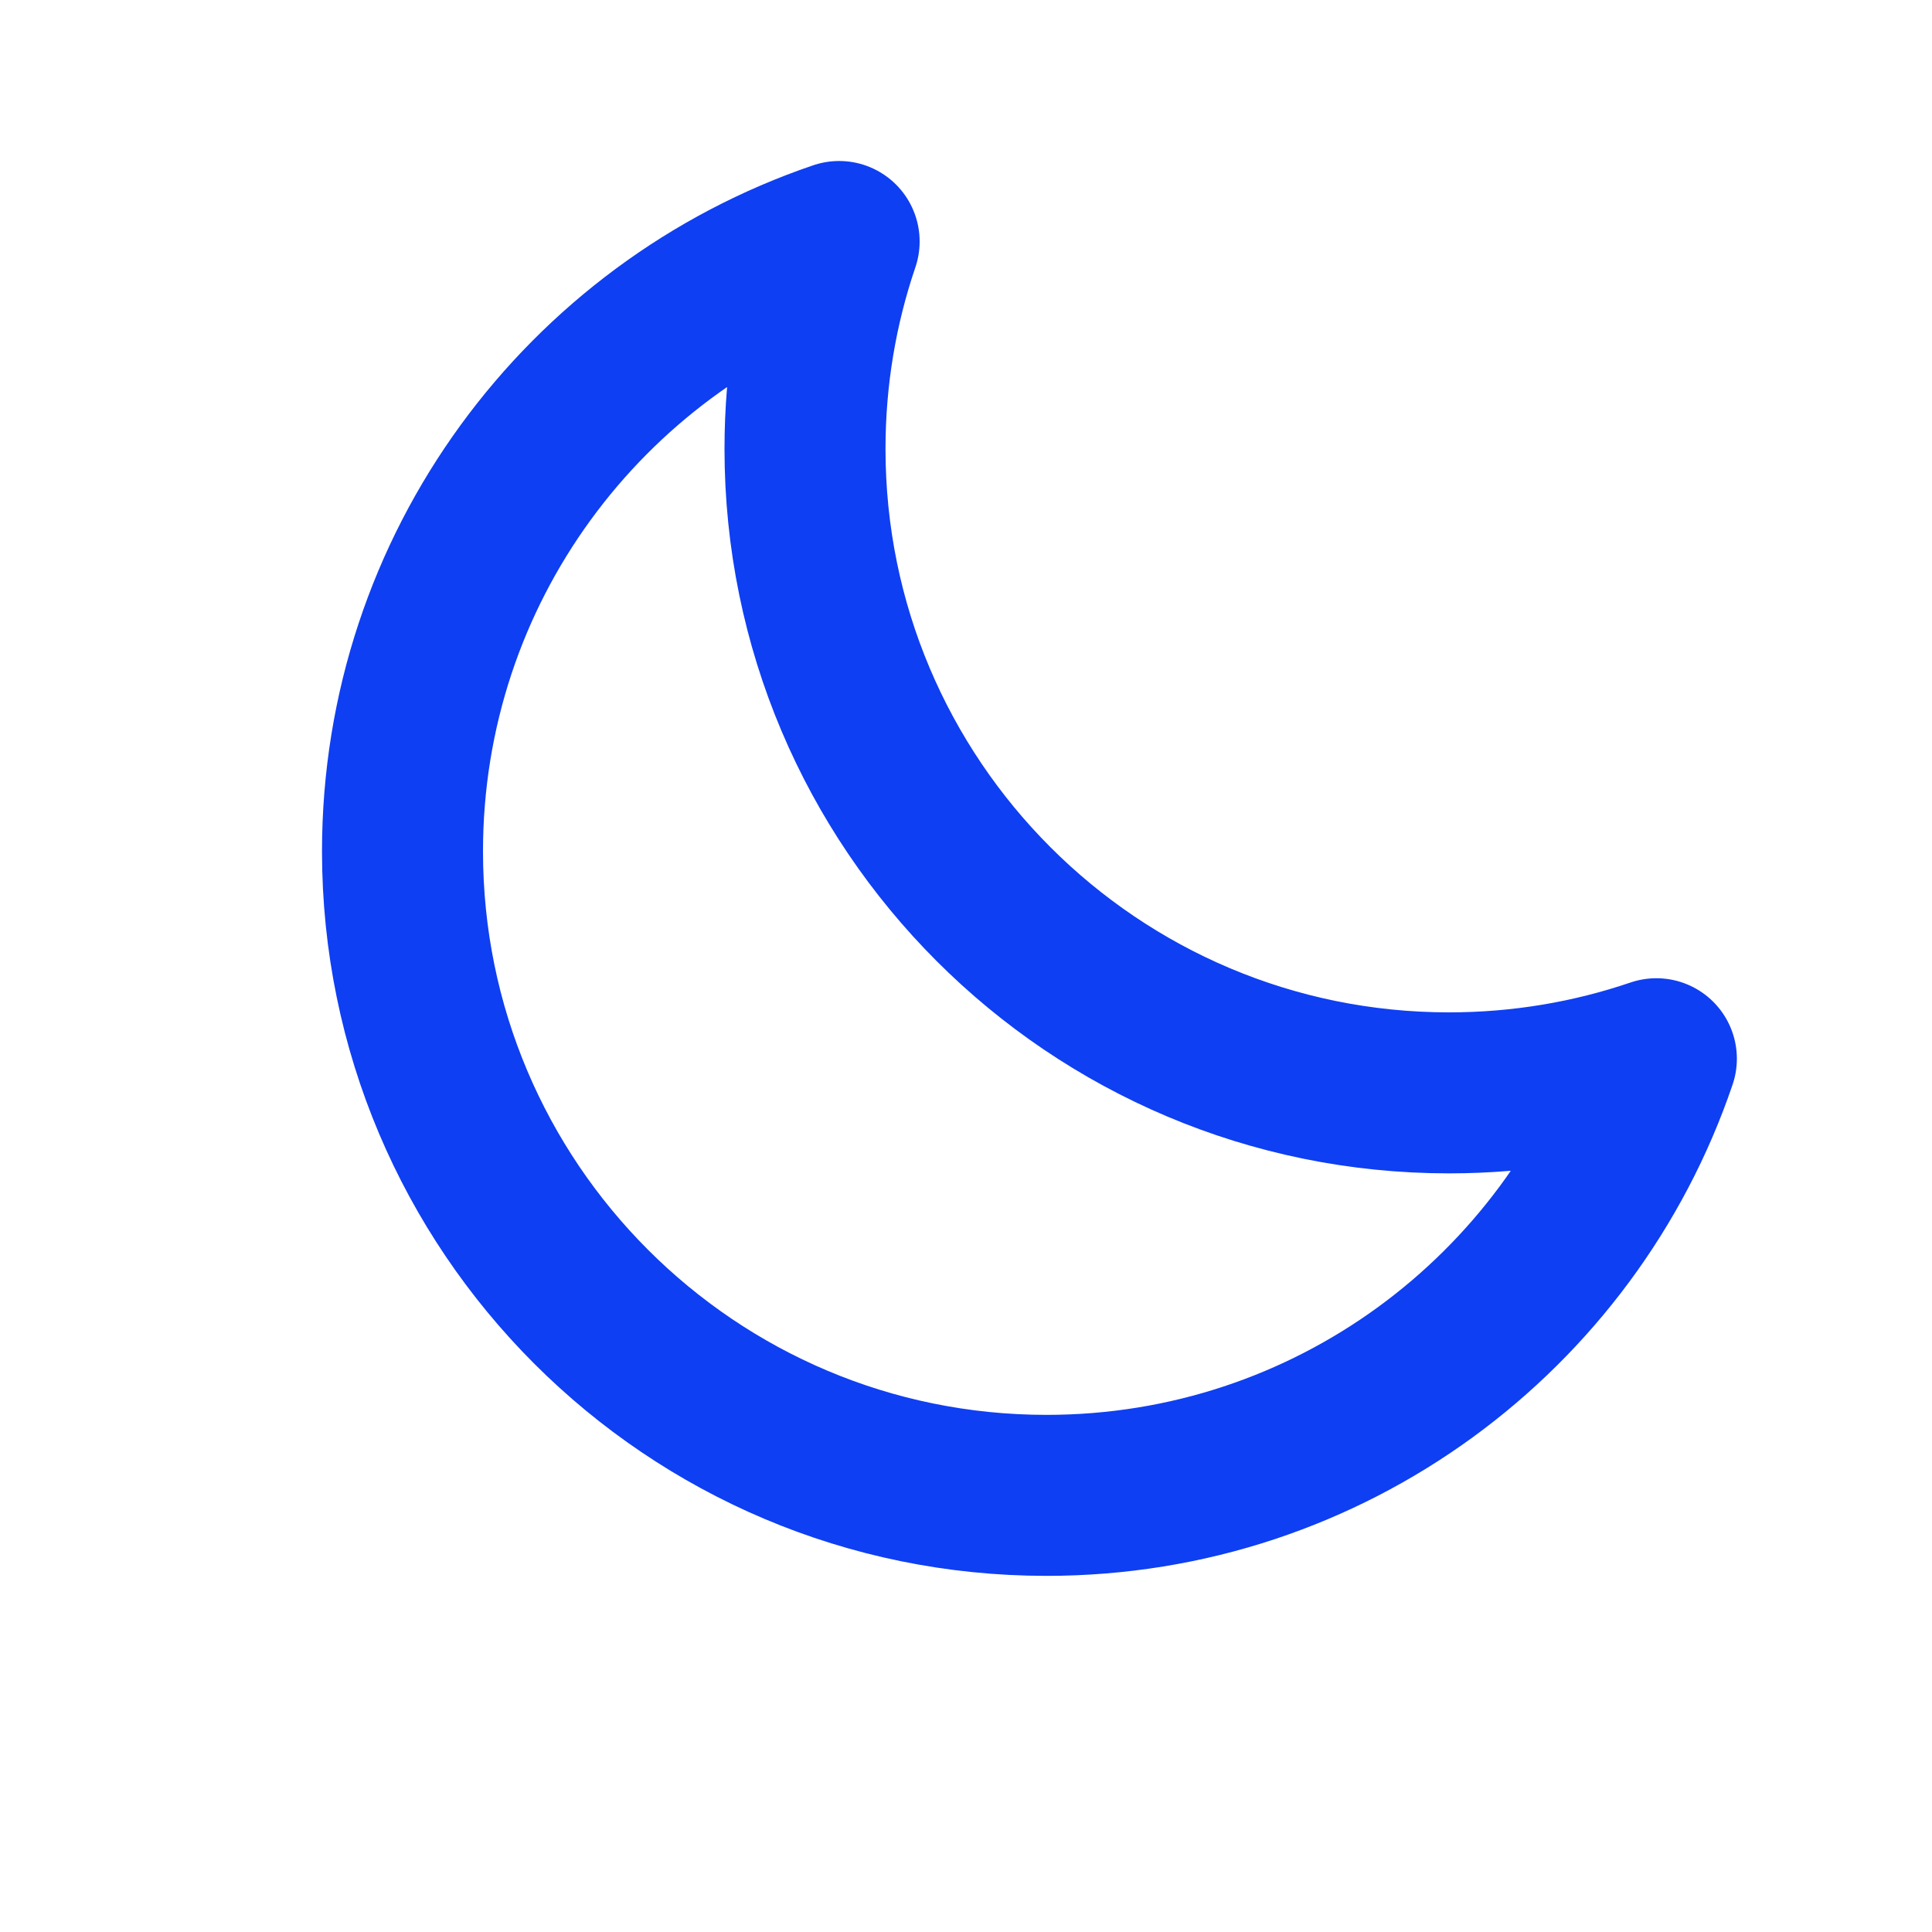 <svg xmlns="http://www.w3.org/2000/svg" width="24" height="24" viewBox="0 0 24 24">
  <path fill="none" stroke="#0E3FF2" stroke-linejoin="round" stroke-width="2" d="M10.424,3 C7.269,4.072 5,7.059 5,10.576 C5,14.994 8.582,18.576 13,18.576 C16.517,18.576 19.504,16.307 20.576,13.152 C19.768,13.427 18.901,13.576 18,13.576 C13.582,13.576 10,9.994 10,5.576 C10,4.675 10.149,3.808 10.424,3 Z"/>
</svg>
